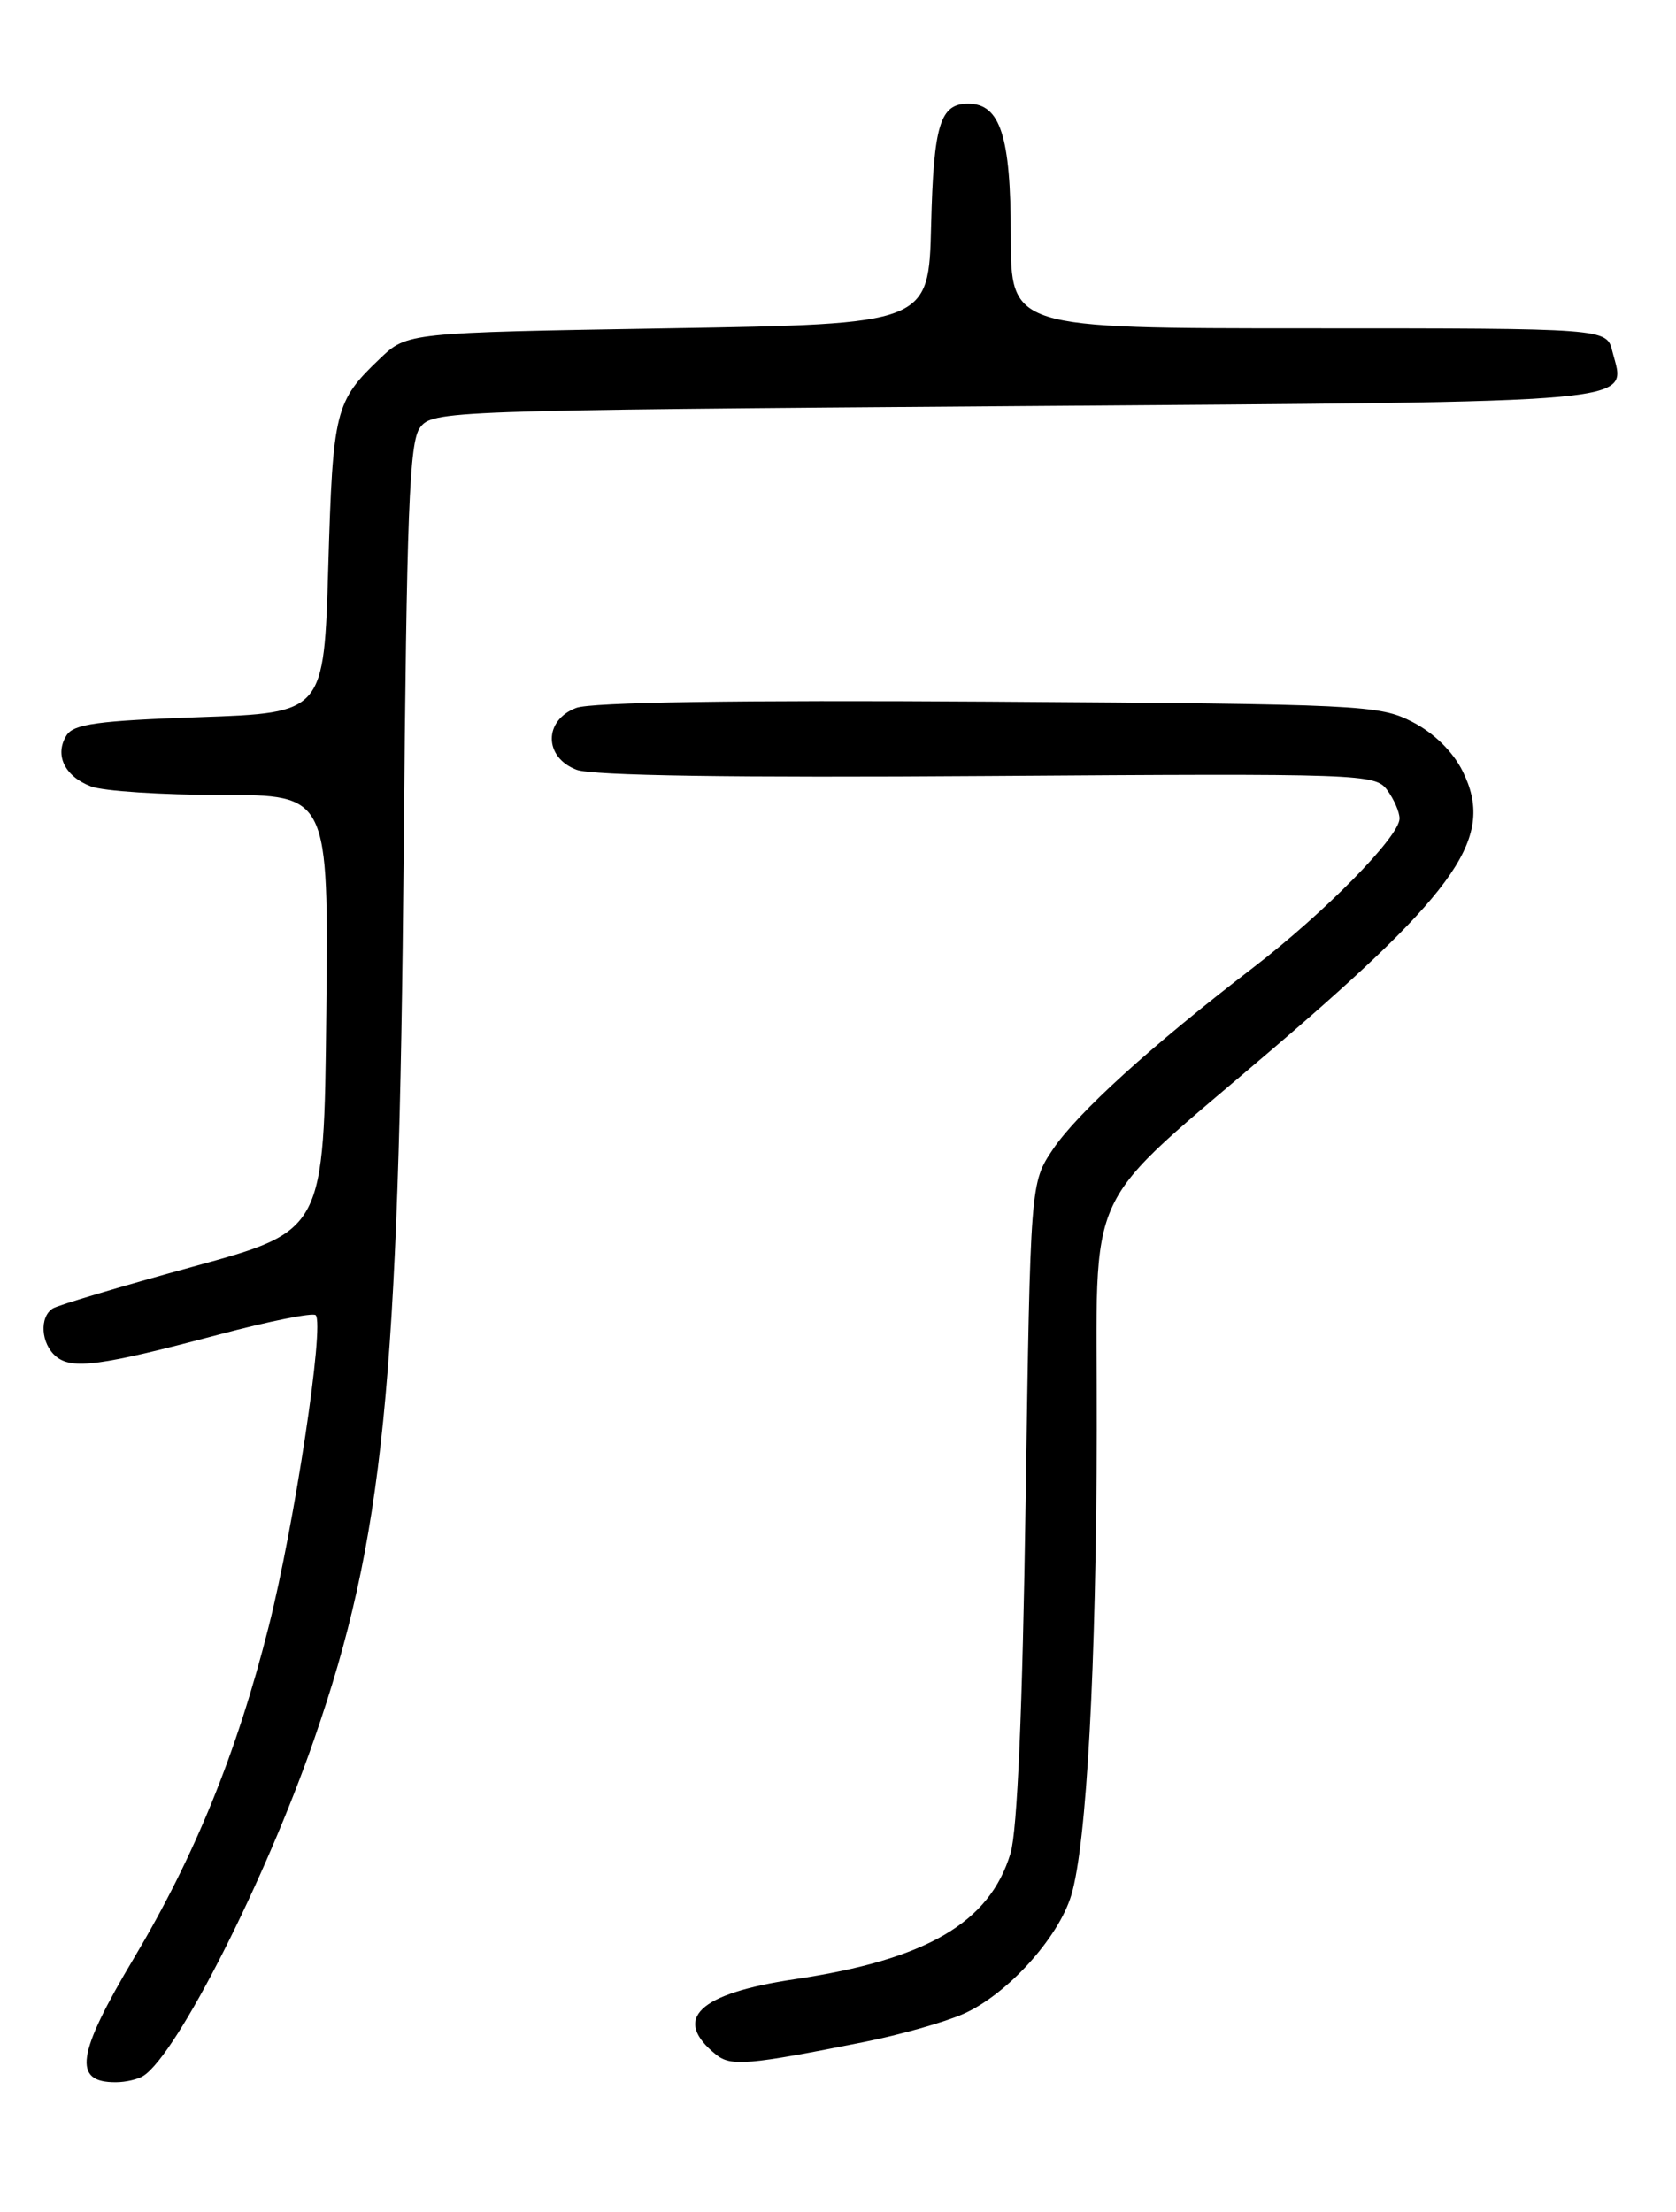 <?xml version="1.0" encoding="UTF-8" standalone="no"?>
<!DOCTYPE svg PUBLIC "-//W3C//DTD SVG 1.1//EN" "http://www.w3.org/Graphics/SVG/1.1/DTD/svg11.dtd" >
<svg xmlns="http://www.w3.org/2000/svg" xmlns:xlink="http://www.w3.org/1999/xlink" version="1.1" viewBox="0 0 194 256">
 <g >
 <path fill="currentColor"
d=" M 16.62 240.23 C 20.54 237.66 30.73 217.56 36.36 201.30 C 44.40 178.11 46.18 160.42 46.73 98.50 C 47.07 59.12 47.38 51.18 48.61 49.50 C 50.05 47.54 51.54 47.49 117.68 47.00 C 191.80 46.45 188.17 46.79 186.63 40.65 C 185.96 38.00 185.96 38.00 151.48 38.00 C 117.00 38.00 117.00 38.00 117.00 27.22 C 117.00 15.76 115.78 12.00 112.07 12.00 C 108.81 12.00 108.07 14.42 107.78 26.06 C 107.50 37.50 107.50 37.50 77.31 38.00 C 47.13 38.50 47.13 38.50 43.98 41.50 C 38.79 46.44 38.53 47.48 38.00 65.50 C 37.50 82.50 37.50 82.50 23.11 83.00 C 11.31 83.41 8.53 83.79 7.70 85.11 C 6.28 87.37 7.48 89.85 10.54 91.02 C 11.96 91.56 18.73 92.00 25.58 92.00 C 38.03 92.00 38.03 92.00 37.77 117.22 C 37.50 142.45 37.50 142.45 22.37 146.59 C 14.05 148.87 6.73 151.05 6.12 151.43 C 4.53 152.41 4.73 155.53 6.49 156.99 C 8.34 158.53 11.67 158.08 25.23 154.48 C 31.13 152.91 36.22 151.89 36.54 152.21 C 37.59 153.26 34.09 176.43 31.10 188.26 C 27.43 202.82 22.54 214.83 15.51 226.61 C 8.85 237.77 8.38 241.02 13.42 240.98 C 14.56 240.98 16.00 240.64 16.62 240.23 Z  M 100.00 236.33 C 104.12 235.51 109.30 234.05 111.50 233.08 C 116.55 230.86 122.52 224.29 124.01 219.32 C 125.78 213.40 126.90 192.94 126.95 165.42 C 127.01 136.07 124.88 140.63 147.61 121.14 C 168.97 102.83 173.06 96.82 169.31 89.27 C 168.18 86.99 166.00 84.85 163.50 83.56 C 159.66 81.58 157.69 81.49 114.44 81.20 C 85.44 81.01 68.42 81.27 66.69 81.93 C 62.91 83.37 62.94 87.65 66.74 89.09 C 68.53 89.77 84.92 90.02 114.31 89.81 C 157.73 89.51 159.19 89.56 160.57 91.44 C 161.36 92.51 162.00 93.99 162.00 94.73 C 162.00 96.81 153.33 105.63 145.00 112.03 C 133.23 121.06 124.73 128.78 121.88 133.01 C 119.27 136.90 119.27 136.90 118.72 173.70 C 118.36 197.86 117.76 211.87 116.97 214.49 C 114.56 222.52 107.23 226.80 92.00 229.06 C 80.81 230.72 77.75 233.66 82.89 237.79 C 84.60 239.17 86.62 239.00 100.00 236.33 Z "/>
</g>
</svg>